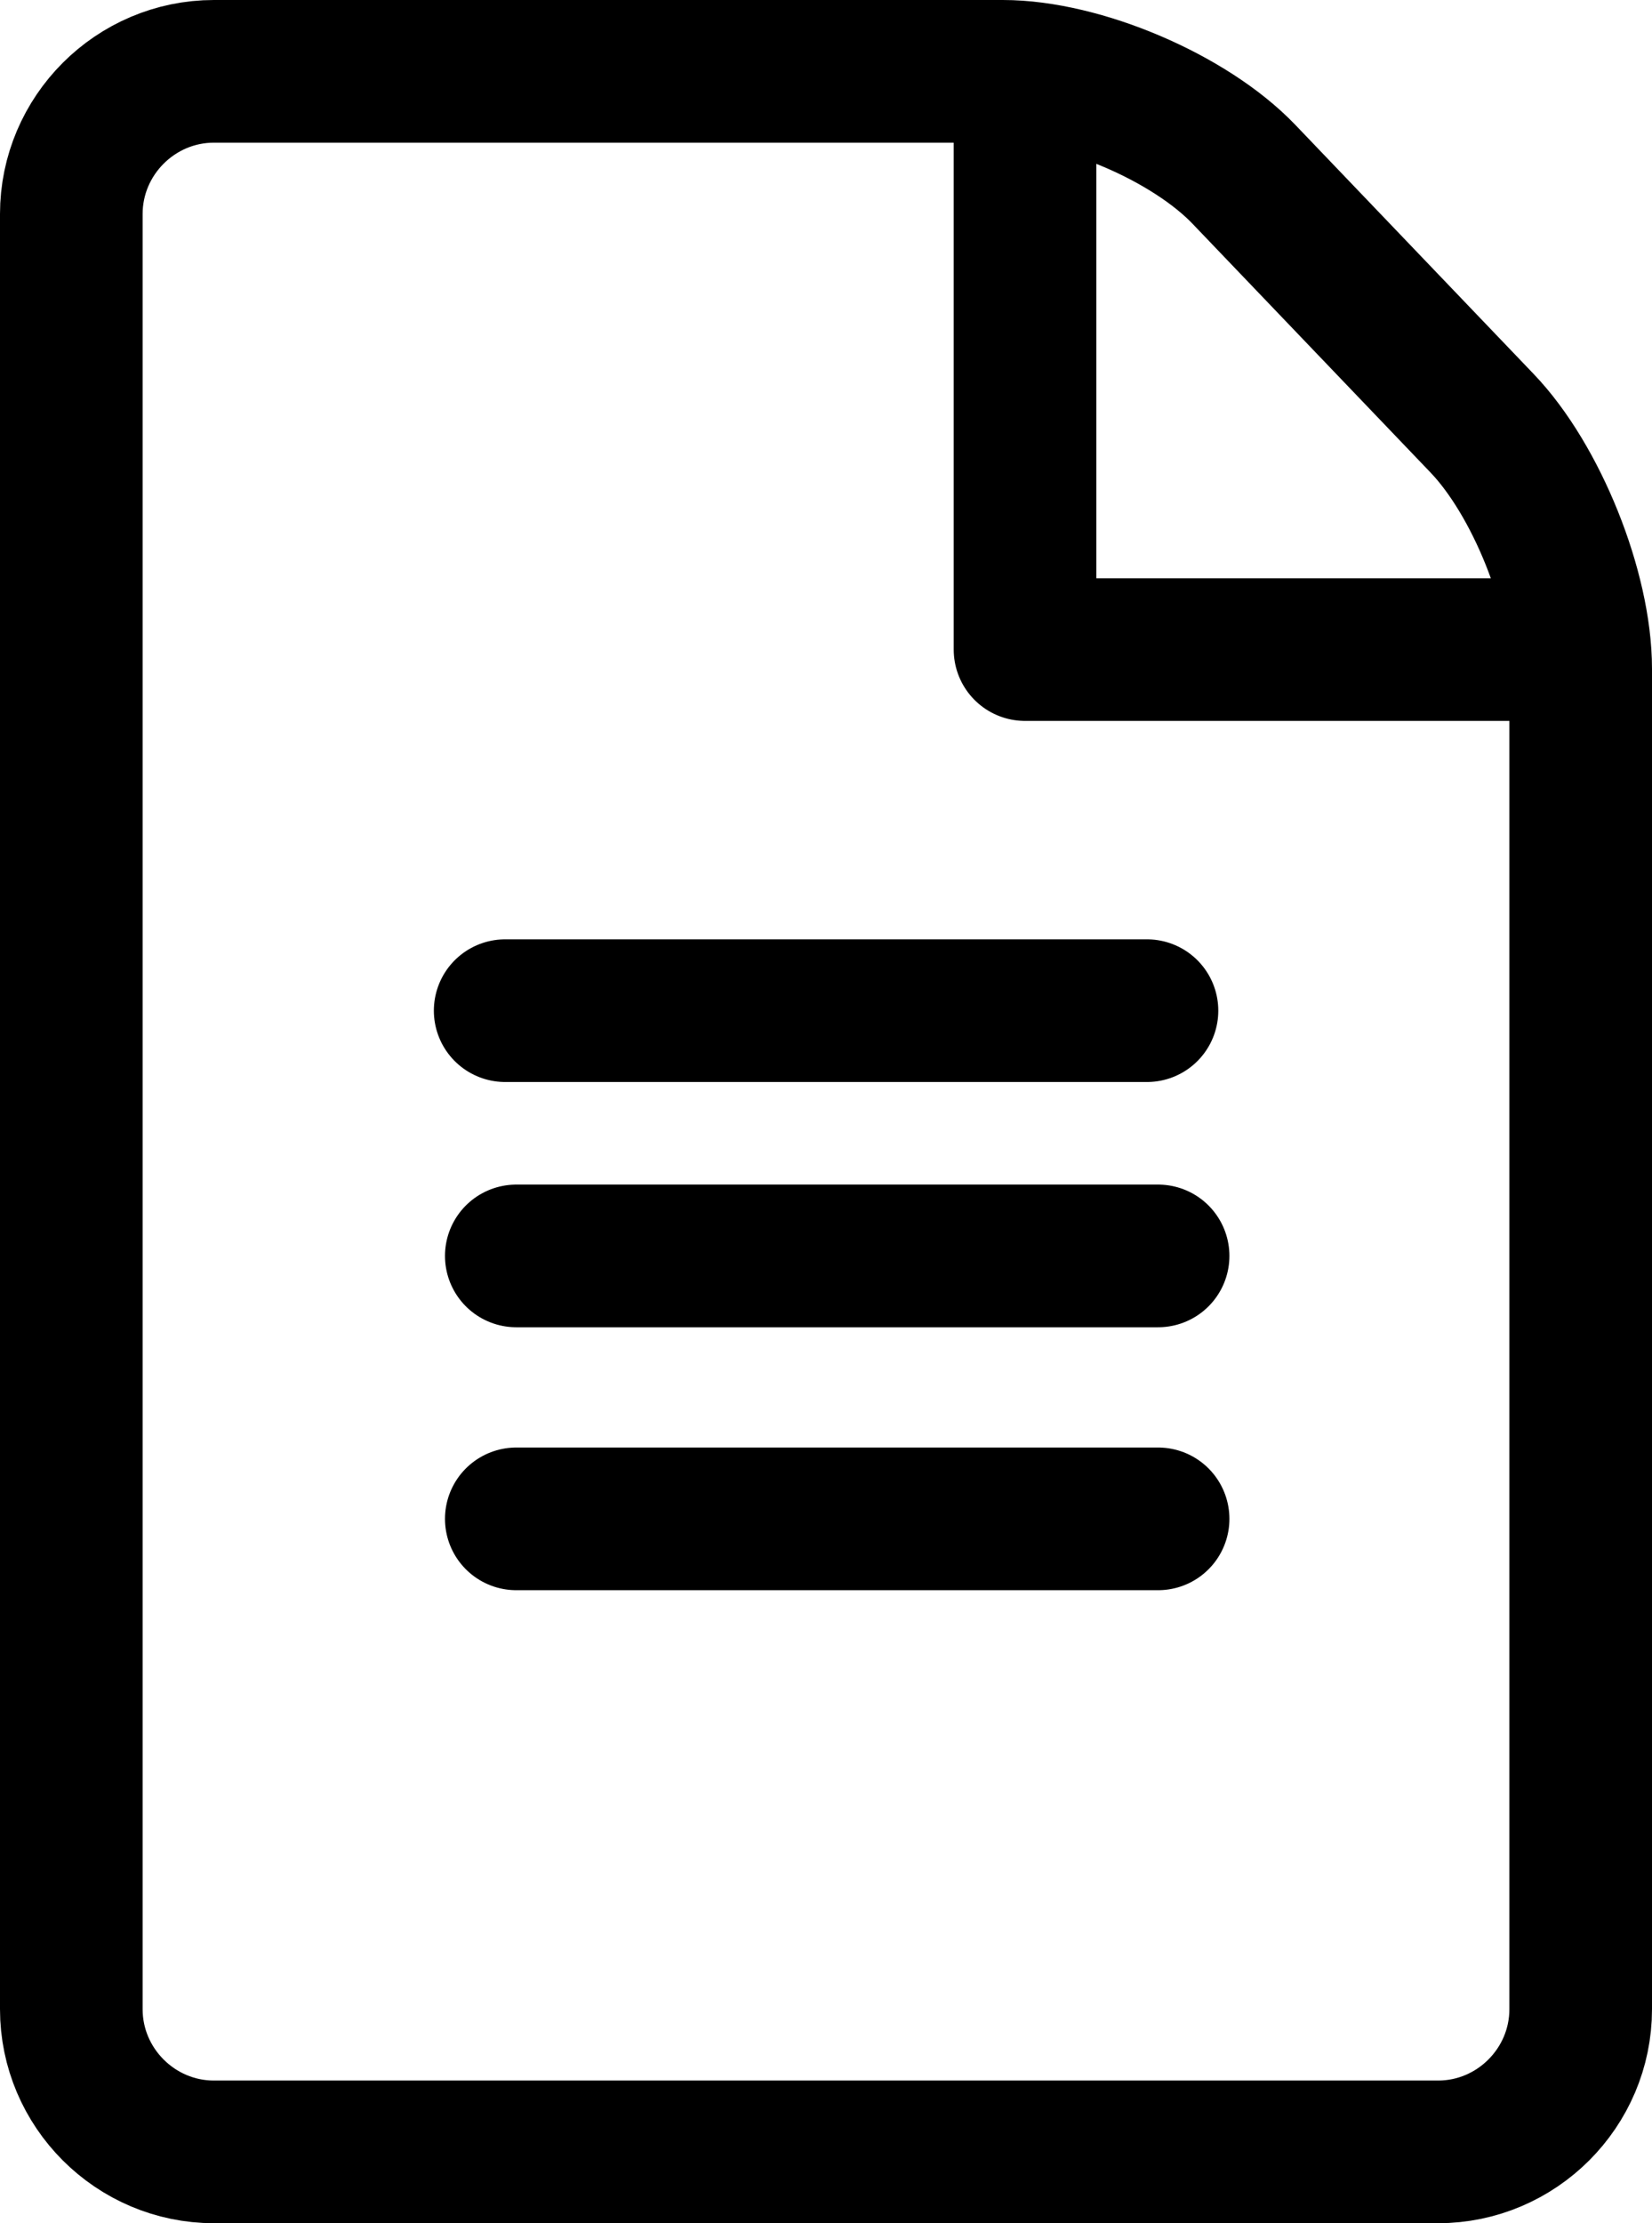 <?xml version="1.0" encoding="utf-8"?>
<!-- Generator: Adobe Illustrator 17.0.0, SVG Export Plug-In . SVG Version: 6.00 Build 0)  -->
<!DOCTYPE svg PUBLIC "-//W3C//DTD SVG 1.1//EN" "http://www.w3.org/Graphics/SVG/1.1/DTD/svg11.dtd">
<svg version="1.1" id="Layer_1" xmlns="http://www.w3.org/2000/svg" xmlns:xlink="http://www.w3.org/1999/xlink" x="0px" y="0px"
	 width="11.583px" height="15.583px" viewBox="0 0 11.583 15.583" enable-background="new 0 0 11.583 15.583" xml:space="preserve">
<g>
	<path fill="none" stroke="currentColor" stroke-miterlimit="10" d="M1.5,0.5c-0.55,0-1,0.45-1,1v12.583c0,0.55,0.45,1,1,1h8.583
		c0.55,0,1-0.45,1-1V4.688c0-0.55-0.311-1.325-0.692-1.722L8.722,1.222C8.342,0.825,7.581,0.5,7.031,0.5H1.5z"/>
</g>
<line fill="none" stroke="currentColor" stroke-linecap="round" stroke-linejoin="round" stroke-miterlimit="10" x1="3.542" y1="7.084" x2="8.042" y2="7.084"/>
<line fill="none" stroke="currentColor" stroke-linecap="round" stroke-linejoin="round" stroke-miterlimit="10" x1="3.62" y1="8.803" x2="8.12" y2="8.803"/>
<line fill="none" stroke="currentColor" stroke-linecap="round" stroke-linejoin="round" stroke-miterlimit="10" x1="3.62" y1="10.646" x2="8.12" y2="10.646"/>
<polyline fill="none" stroke="currentColor" stroke-linecap="round" stroke-linejoin="round" stroke-miterlimit="10" points="
	7.187,0.583 7.187,4.553 10.917,4.553 "/>
</svg>
